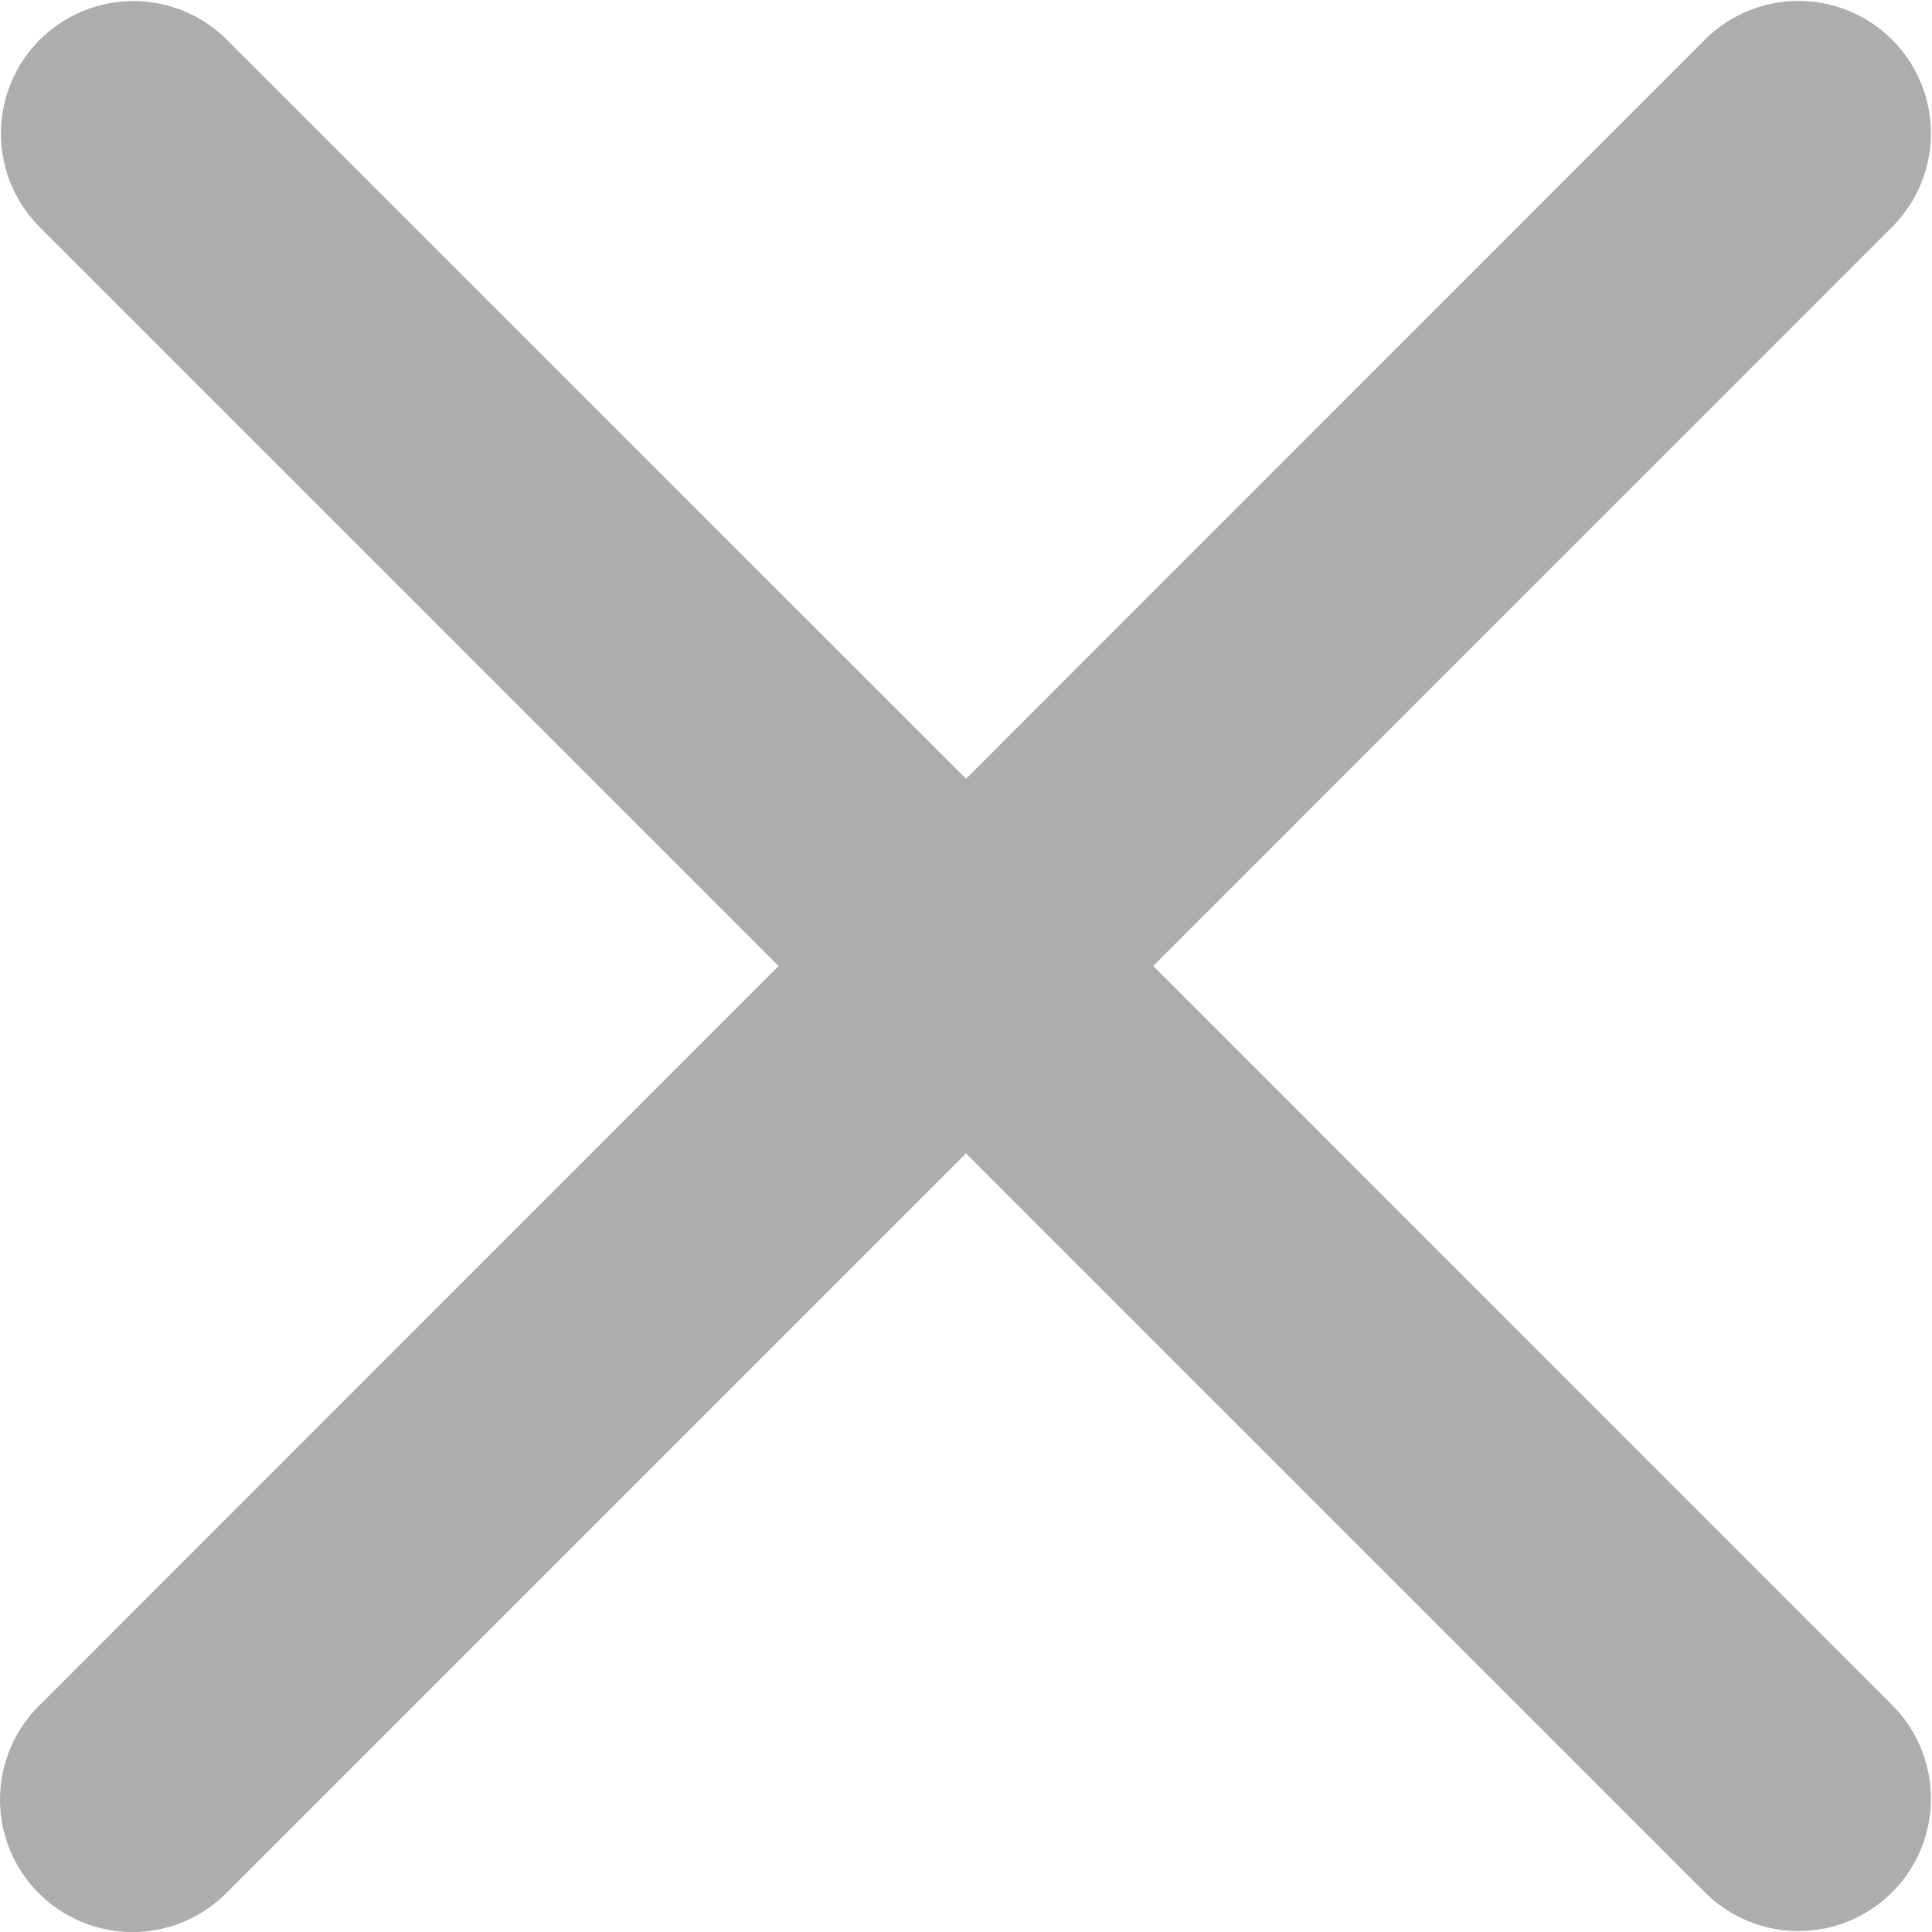 <svg id="Group_15452" data-name="Group 15452" xmlns="http://www.w3.org/2000/svg" xmlns:xlink="http://www.w3.org/1999/xlink" width="13" height="13" viewBox="0 0 13 13">
  <defs>
    <clipPath id="clip-path">
      <rect id="Rectangle_1562" data-name="Rectangle 1562" width="13" height="13" fill="#ADADAD"/>
    </clipPath>
  </defs>
  <g id="Group_15451" data-name="Group 15451" clip-path="url(#clip-path)">
    <path id="Path_3360" data-name="Path 3360" d="M.261,11.479a.891.891,0,0,0,1.261,1.26L6.5,7.761l4.978,4.978a.891.891,0,0,0,1.26-1.26L7.76,6.5l4.978-4.979A.891.891,0,0,0,11.478.261L6.5,5.24,1.521.262A.891.891,0,0,0,.261,1.522L5.239,6.5Z" transform="translate(0 0)" fill="#ADADAD" fill-rule="evenodd"/>
  </g>
</svg>

